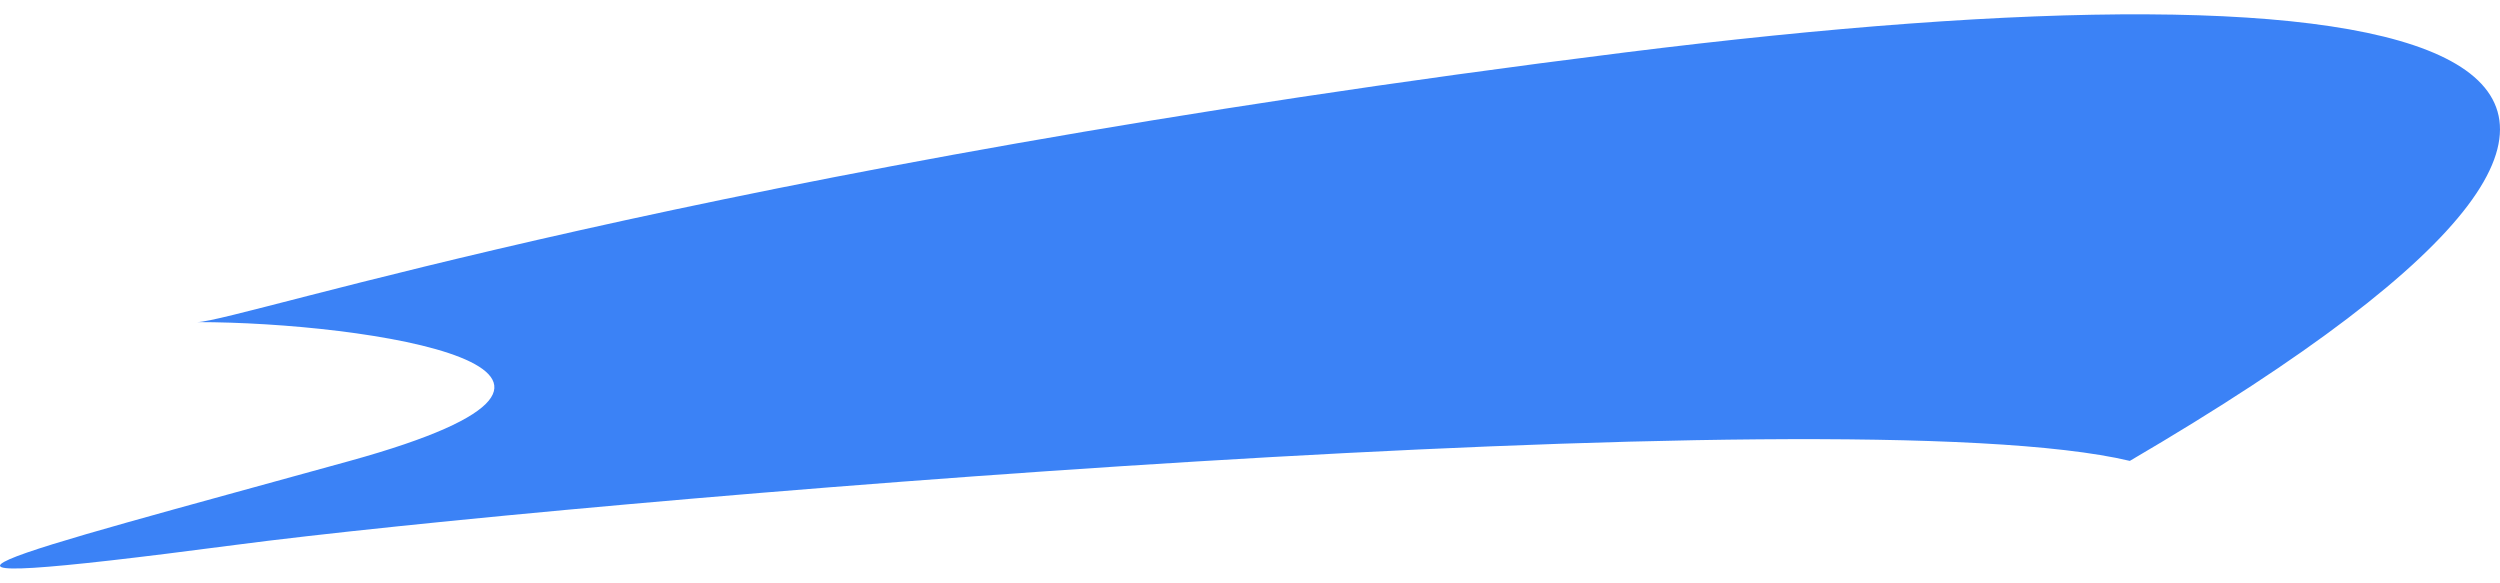 <svg width="163" height="38" viewBox="0 0 163 38" fill="none" xmlns="http://www.w3.org/2000/svg">
<path d="M105.935 3.421C158.91 -3.207 185.621 2.671 138.865 30.05C120.253 25.613 36.443 32.759 15.367 35.526C-10.977 38.984 -0.096 36.39 22.812 30.05C44.289 24.106 23.834 21.002 12.871 21.002C15.735 20.905 45.521 10.981 105.935 3.421Z" fill="#3B82F6"/>
</svg>
